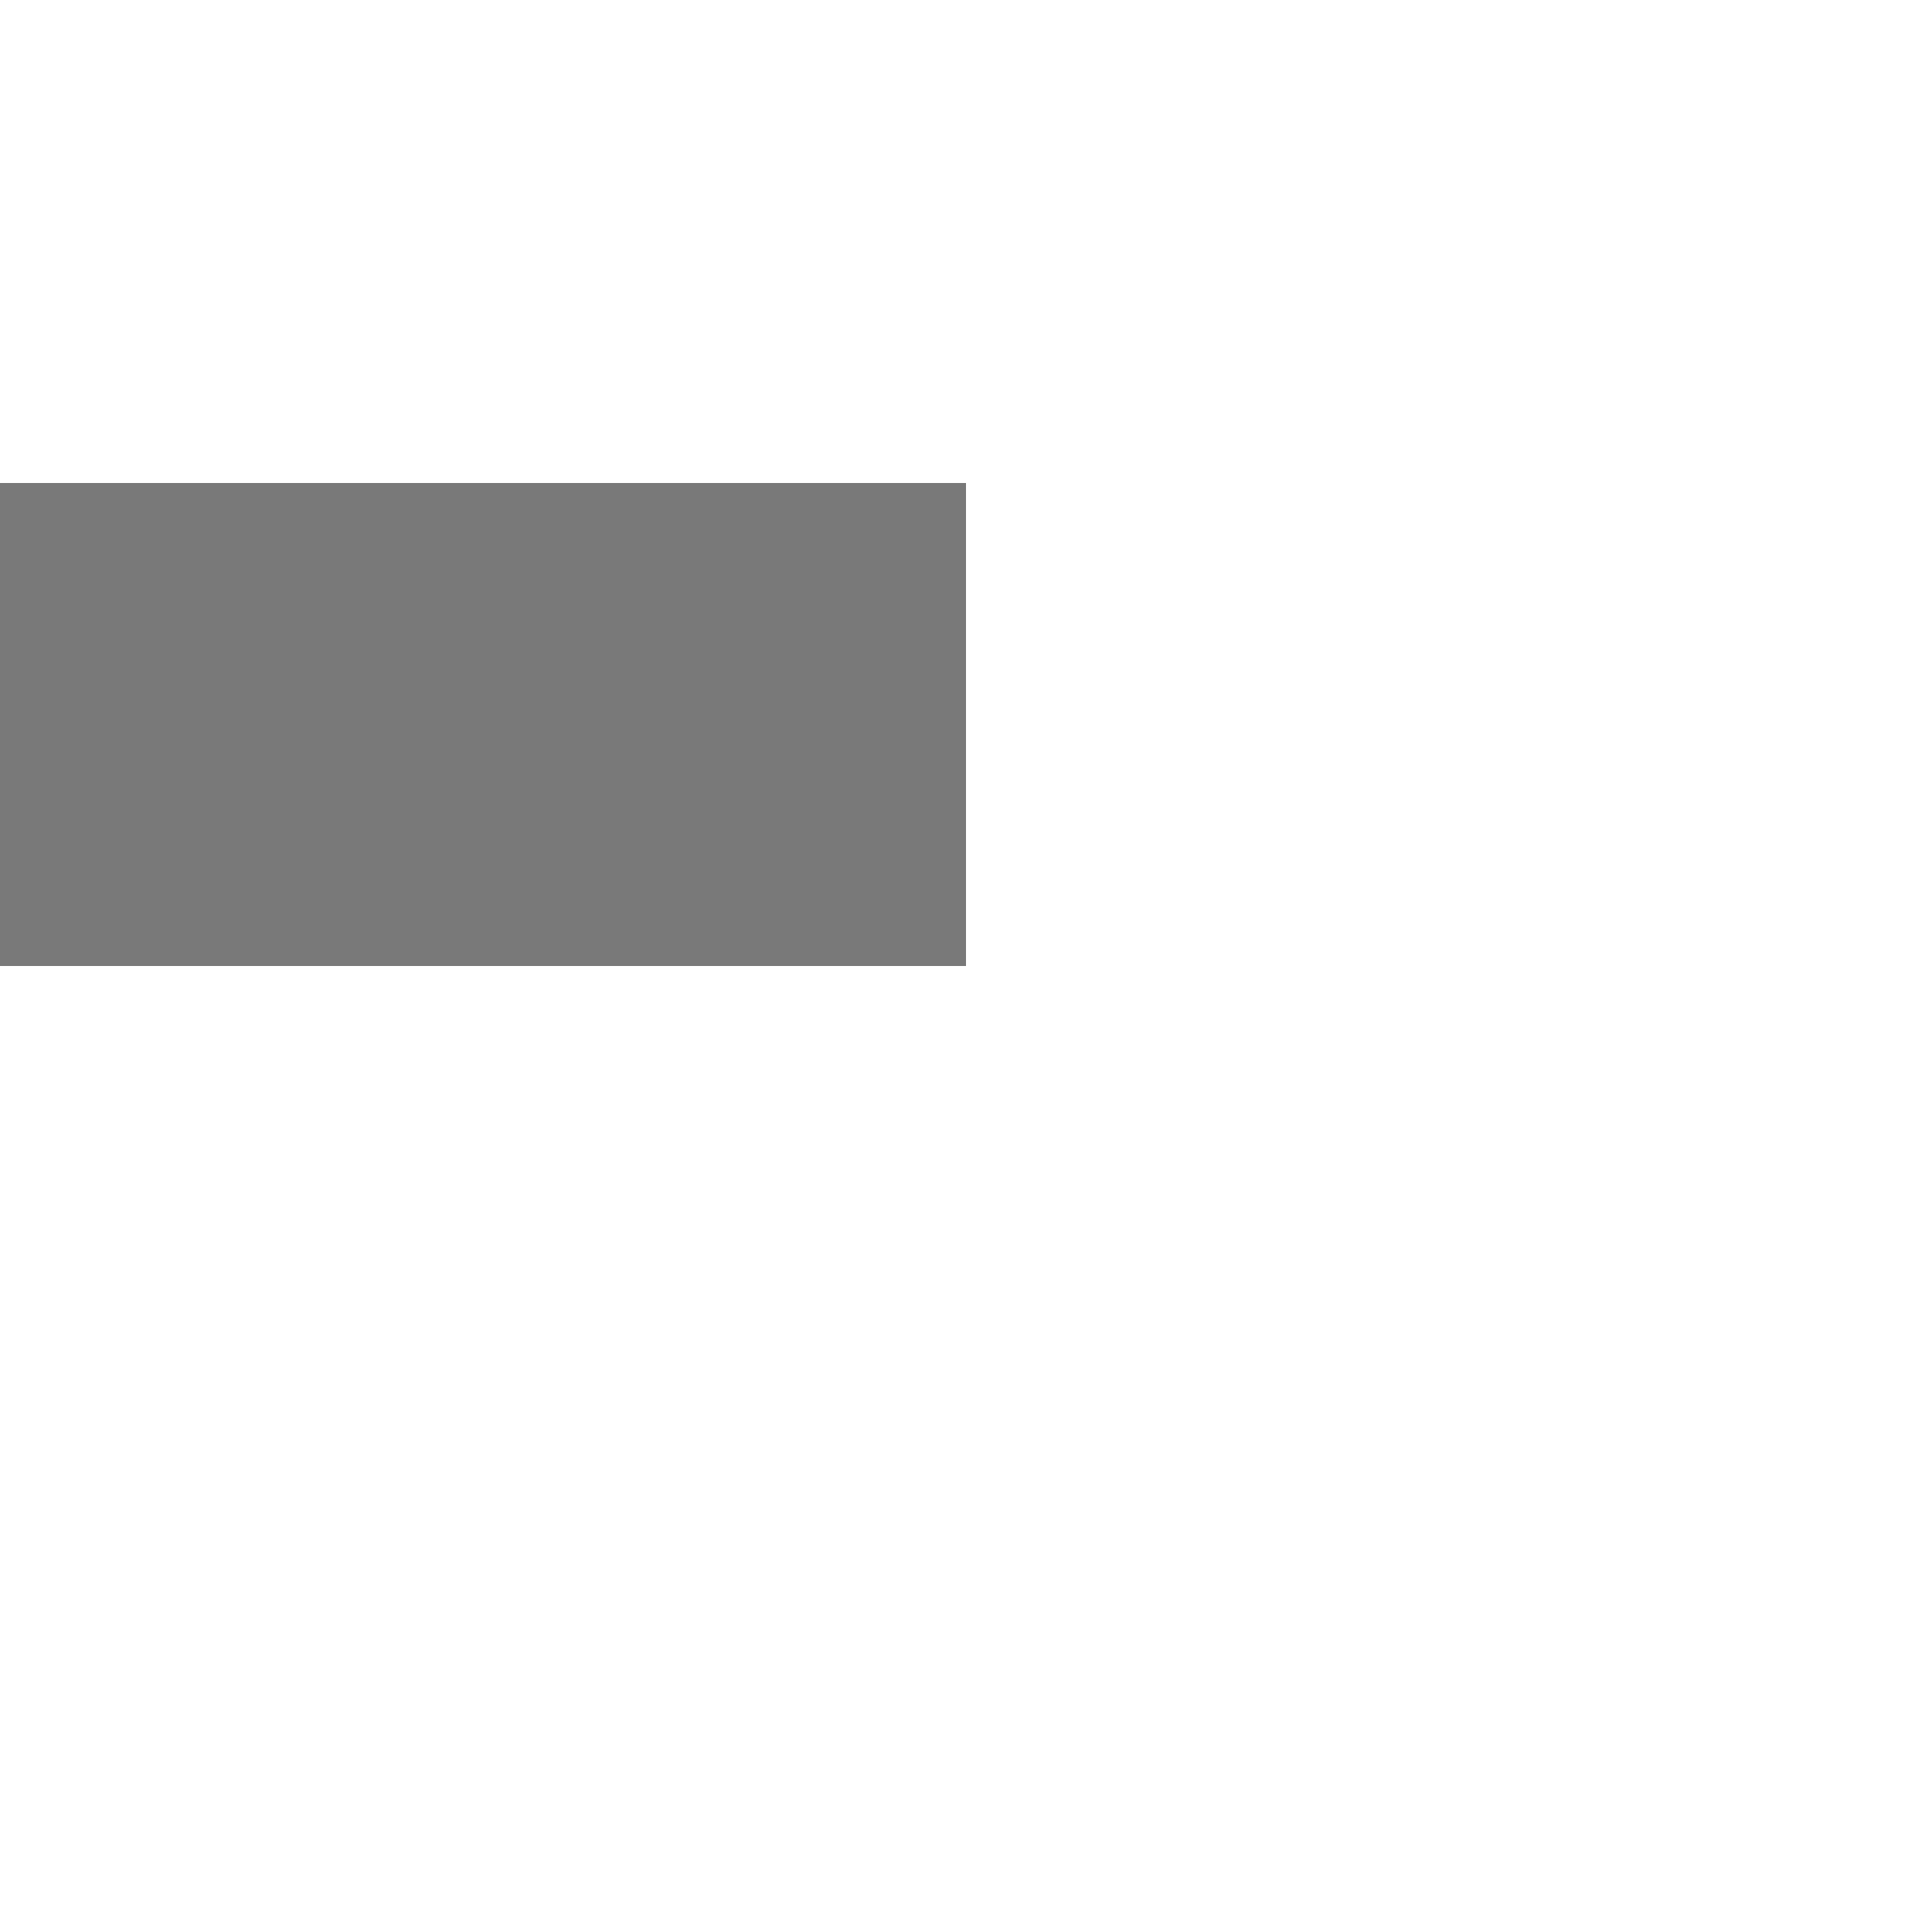 ﻿<?xml version="1.0" encoding="utf-8"?>
<svg version="1.1" xmlns:xlink="http://www.w3.org/1999/xlink" width="4px" height="4px" preserveAspectRatio="xMinYMid meet" viewBox="1418 2111  4 2" xmlns="http://www.w3.org/2000/svg">
  <path d="M 1082.054 2116.146  L 1077.407 2111.5  L 1082.054 2106.854  L 1081.346 2106.146  L 1076.346 2111.146  L 1075.993 2111.5  L 1076.346 2111.854  L 1081.346 2116.854  L 1082.054 2116.146  Z " fill-rule="nonzero" fill="#797979" stroke="none" />
  <path d="M 1077 2111.5  L 1420 2111.5  " stroke-width="1" stroke="#797979" fill="none" />
</svg>